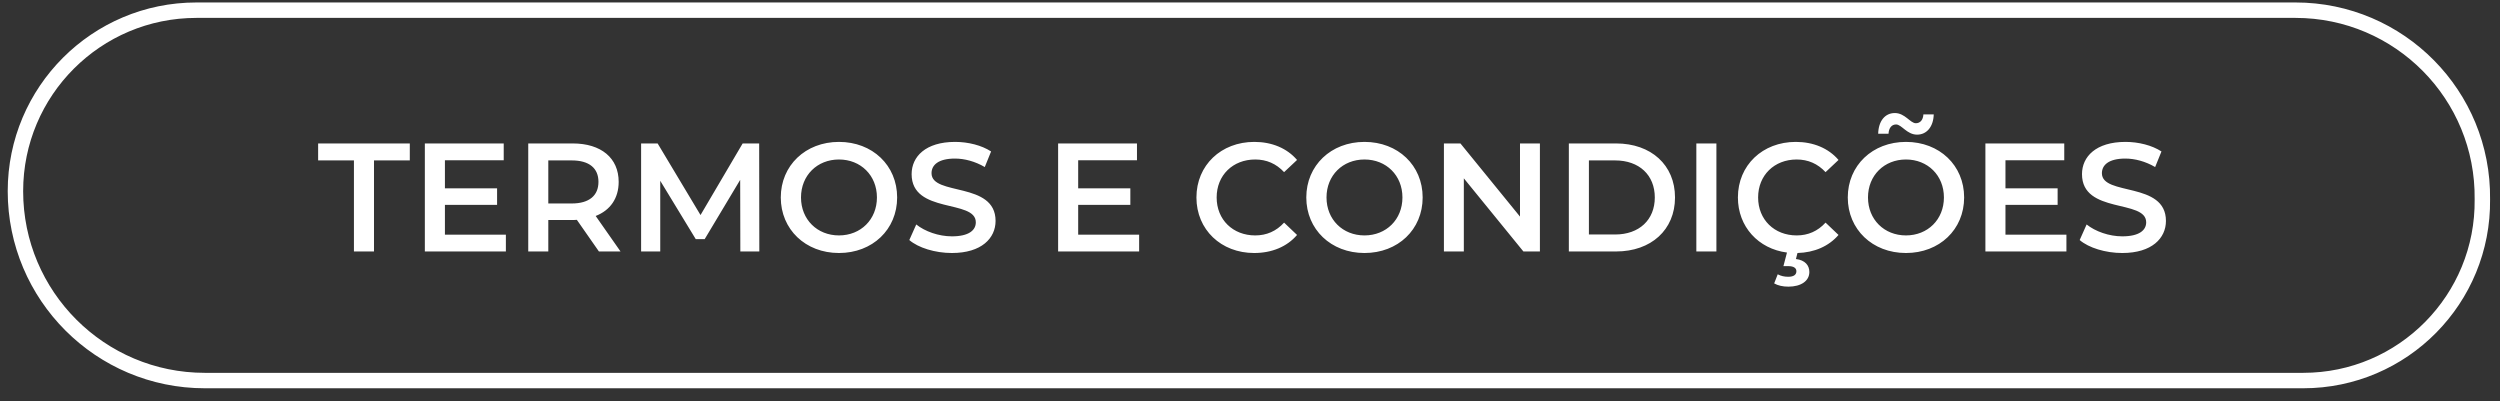 <svg width="162" height="26" viewBox="0 0 162 26" fill="none" xmlns="http://www.w3.org/2000/svg">
<rect x="0" y="0" width="162" height="26" fill="#333333" stroke="none"/>
<path d="M22.935 16.295V10.395H20.615V9.295H26.555V10.395H24.235V16.295H22.935ZM28.831 15.205H32.781V16.295H27.53V9.295H32.641V10.385H28.831V12.205H32.211V13.275H28.831V15.205ZM40.21 16.295H38.81L37.38 14.245C37.29 14.255 37.2 14.255 37.11 14.255H35.53V16.295H34.23V9.295H37.11C38.95 9.295 40.09 10.235 40.09 11.785C40.09 12.845 39.55 13.625 38.6 13.995L40.21 16.295ZM38.78 11.785C38.78 10.905 38.19 10.395 37.05 10.395H35.53V13.185H37.05C38.19 13.185 38.78 12.665 38.78 11.785ZM49.204 16.295H47.974L47.964 11.655L45.664 15.495H45.084L42.784 11.715V16.295H41.544V9.295H42.614L45.394 13.935L48.124 9.295H49.194L49.204 16.295ZM54.365 16.395C52.195 16.395 50.595 14.865 50.595 12.795C50.595 10.725 52.195 9.195 54.365 9.195C56.535 9.195 58.135 10.715 58.135 12.795C58.135 14.875 56.535 16.395 54.365 16.395ZM54.365 15.255C55.775 15.255 56.825 14.225 56.825 12.795C56.825 11.365 55.775 10.335 54.365 10.335C52.955 10.335 51.905 11.365 51.905 12.795C51.905 14.225 52.955 15.255 54.365 15.255ZM61.683 16.395C60.593 16.395 59.503 16.055 58.923 15.555L59.373 14.545C59.933 14.995 60.823 15.315 61.683 15.315C62.773 15.315 63.233 14.925 63.233 14.405C63.233 12.895 59.073 13.885 59.073 11.285C59.073 10.155 59.973 9.195 61.893 9.195C62.733 9.195 63.613 9.415 64.223 9.815L63.813 10.825C63.183 10.455 62.493 10.275 61.883 10.275C60.803 10.275 60.363 10.695 60.363 11.225C60.363 12.715 64.513 11.745 64.513 14.315C64.513 15.435 63.603 16.395 61.683 16.395ZM69.866 15.205H73.816V16.295H68.566V9.295H73.676V10.385H69.866V12.205H73.246V13.275H69.866V15.205ZM81.269 16.395C79.129 16.395 77.529 14.885 77.529 12.795C77.529 10.705 79.129 9.195 81.279 9.195C82.419 9.195 83.399 9.605 84.049 10.365L83.209 11.155C82.699 10.605 82.069 10.335 81.339 10.335C79.889 10.335 78.839 11.355 78.839 12.795C78.839 14.235 79.889 15.255 81.339 15.255C82.069 15.255 82.699 14.985 83.209 14.425L84.049 15.225C83.399 15.985 82.419 16.395 81.269 16.395ZM88.418 16.395C86.248 16.395 84.648 14.865 84.648 12.795C84.648 10.725 86.248 9.195 88.418 9.195C90.588 9.195 92.188 10.715 92.188 12.795C92.188 14.875 90.588 16.395 88.418 16.395ZM88.418 15.255C89.828 15.255 90.878 14.225 90.878 12.795C90.878 11.365 89.828 10.335 88.418 10.335C87.008 10.335 85.958 11.365 85.958 12.795C85.958 14.225 87.008 15.255 88.418 15.255ZM98.496 9.295H99.786V16.295H98.716L94.856 11.555V16.295H93.566V9.295H94.636L98.496 14.035V9.295ZM101.661 16.295V9.295H104.721C106.991 9.295 108.541 10.695 108.541 12.795C108.541 14.895 106.991 16.295 104.721 16.295H101.661ZM102.961 15.195H104.661C106.221 15.195 107.231 14.245 107.231 12.795C107.231 11.345 106.221 10.395 104.661 10.395H102.961V15.195ZM109.923 16.295V9.295H111.223V16.295H109.923ZM116.426 15.255C117.156 15.255 117.786 14.985 118.296 14.425L119.136 15.225C118.506 15.955 117.576 16.365 116.476 16.395L116.376 16.785C116.966 16.855 117.246 17.195 117.246 17.625C117.246 18.205 116.706 18.575 115.886 18.575C115.526 18.575 115.216 18.505 114.966 18.365L115.196 17.775C115.406 17.885 115.626 17.935 115.876 17.935C116.246 17.935 116.406 17.795 116.406 17.575C116.406 17.385 116.256 17.245 115.876 17.245H115.566L115.796 16.365C113.946 16.125 112.616 14.695 112.616 12.795C112.616 10.705 114.216 9.195 116.366 9.195C117.506 9.195 118.486 9.605 119.136 10.365L118.296 11.155C117.786 10.605 117.156 10.335 116.426 10.335C114.976 10.335 113.926 11.355 113.926 12.795C113.926 14.235 114.976 15.255 116.426 15.255ZM124.226 8.725C123.566 8.725 123.226 8.065 122.866 8.065C122.586 8.065 122.396 8.285 122.376 8.665H121.706C121.726 7.845 122.146 7.325 122.786 7.325C123.446 7.325 123.786 7.985 124.146 7.985C124.426 7.985 124.616 7.775 124.636 7.415H125.306C125.286 8.195 124.866 8.725 124.226 8.725ZM123.506 16.395C121.336 16.395 119.736 14.865 119.736 12.795C119.736 10.725 121.336 9.195 123.506 9.195C125.676 9.195 127.276 10.715 127.276 12.795C127.276 14.875 125.676 16.395 123.506 16.395ZM123.506 15.255C124.916 15.255 125.966 14.225 125.966 12.795C125.966 11.365 124.916 10.335 123.506 10.335C122.096 10.335 121.046 11.365 121.046 12.795C121.046 14.225 122.096 15.255 123.506 15.255ZM129.954 15.205H133.904V16.295H128.654V9.295H133.764V10.385H129.954V12.205H133.334V13.275H129.954V15.205ZM137.523 16.395C136.433 16.395 135.343 16.055 134.763 15.555L135.213 14.545C135.773 14.995 136.663 15.315 137.523 15.315C138.613 15.315 139.073 14.925 139.073 14.405C139.073 12.895 134.913 13.885 134.913 11.285C134.913 10.155 135.813 9.195 137.733 9.195C138.573 9.195 139.453 9.415 140.063 9.815L139.653 10.825C139.023 10.455 138.333 10.275 137.723 10.275C136.643 10.275 136.203 10.695 136.203 11.225C136.203 12.715 140.353 11.745 140.353 14.315C140.353 15.435 139.443 16.395 137.523 16.395Z" fill="white"/>
<path d="M148.749 0.66H12.727C6.25 0.66 1 5.91 1 12.387C1 19.165 6.495 24.66 13.273 24.66H149.249C155.716 24.66 160.936 19.376 160.857 12.91C160.936 6.168 155.492 0.66 148.749 0.66Z" stroke="white"/>
</svg>

